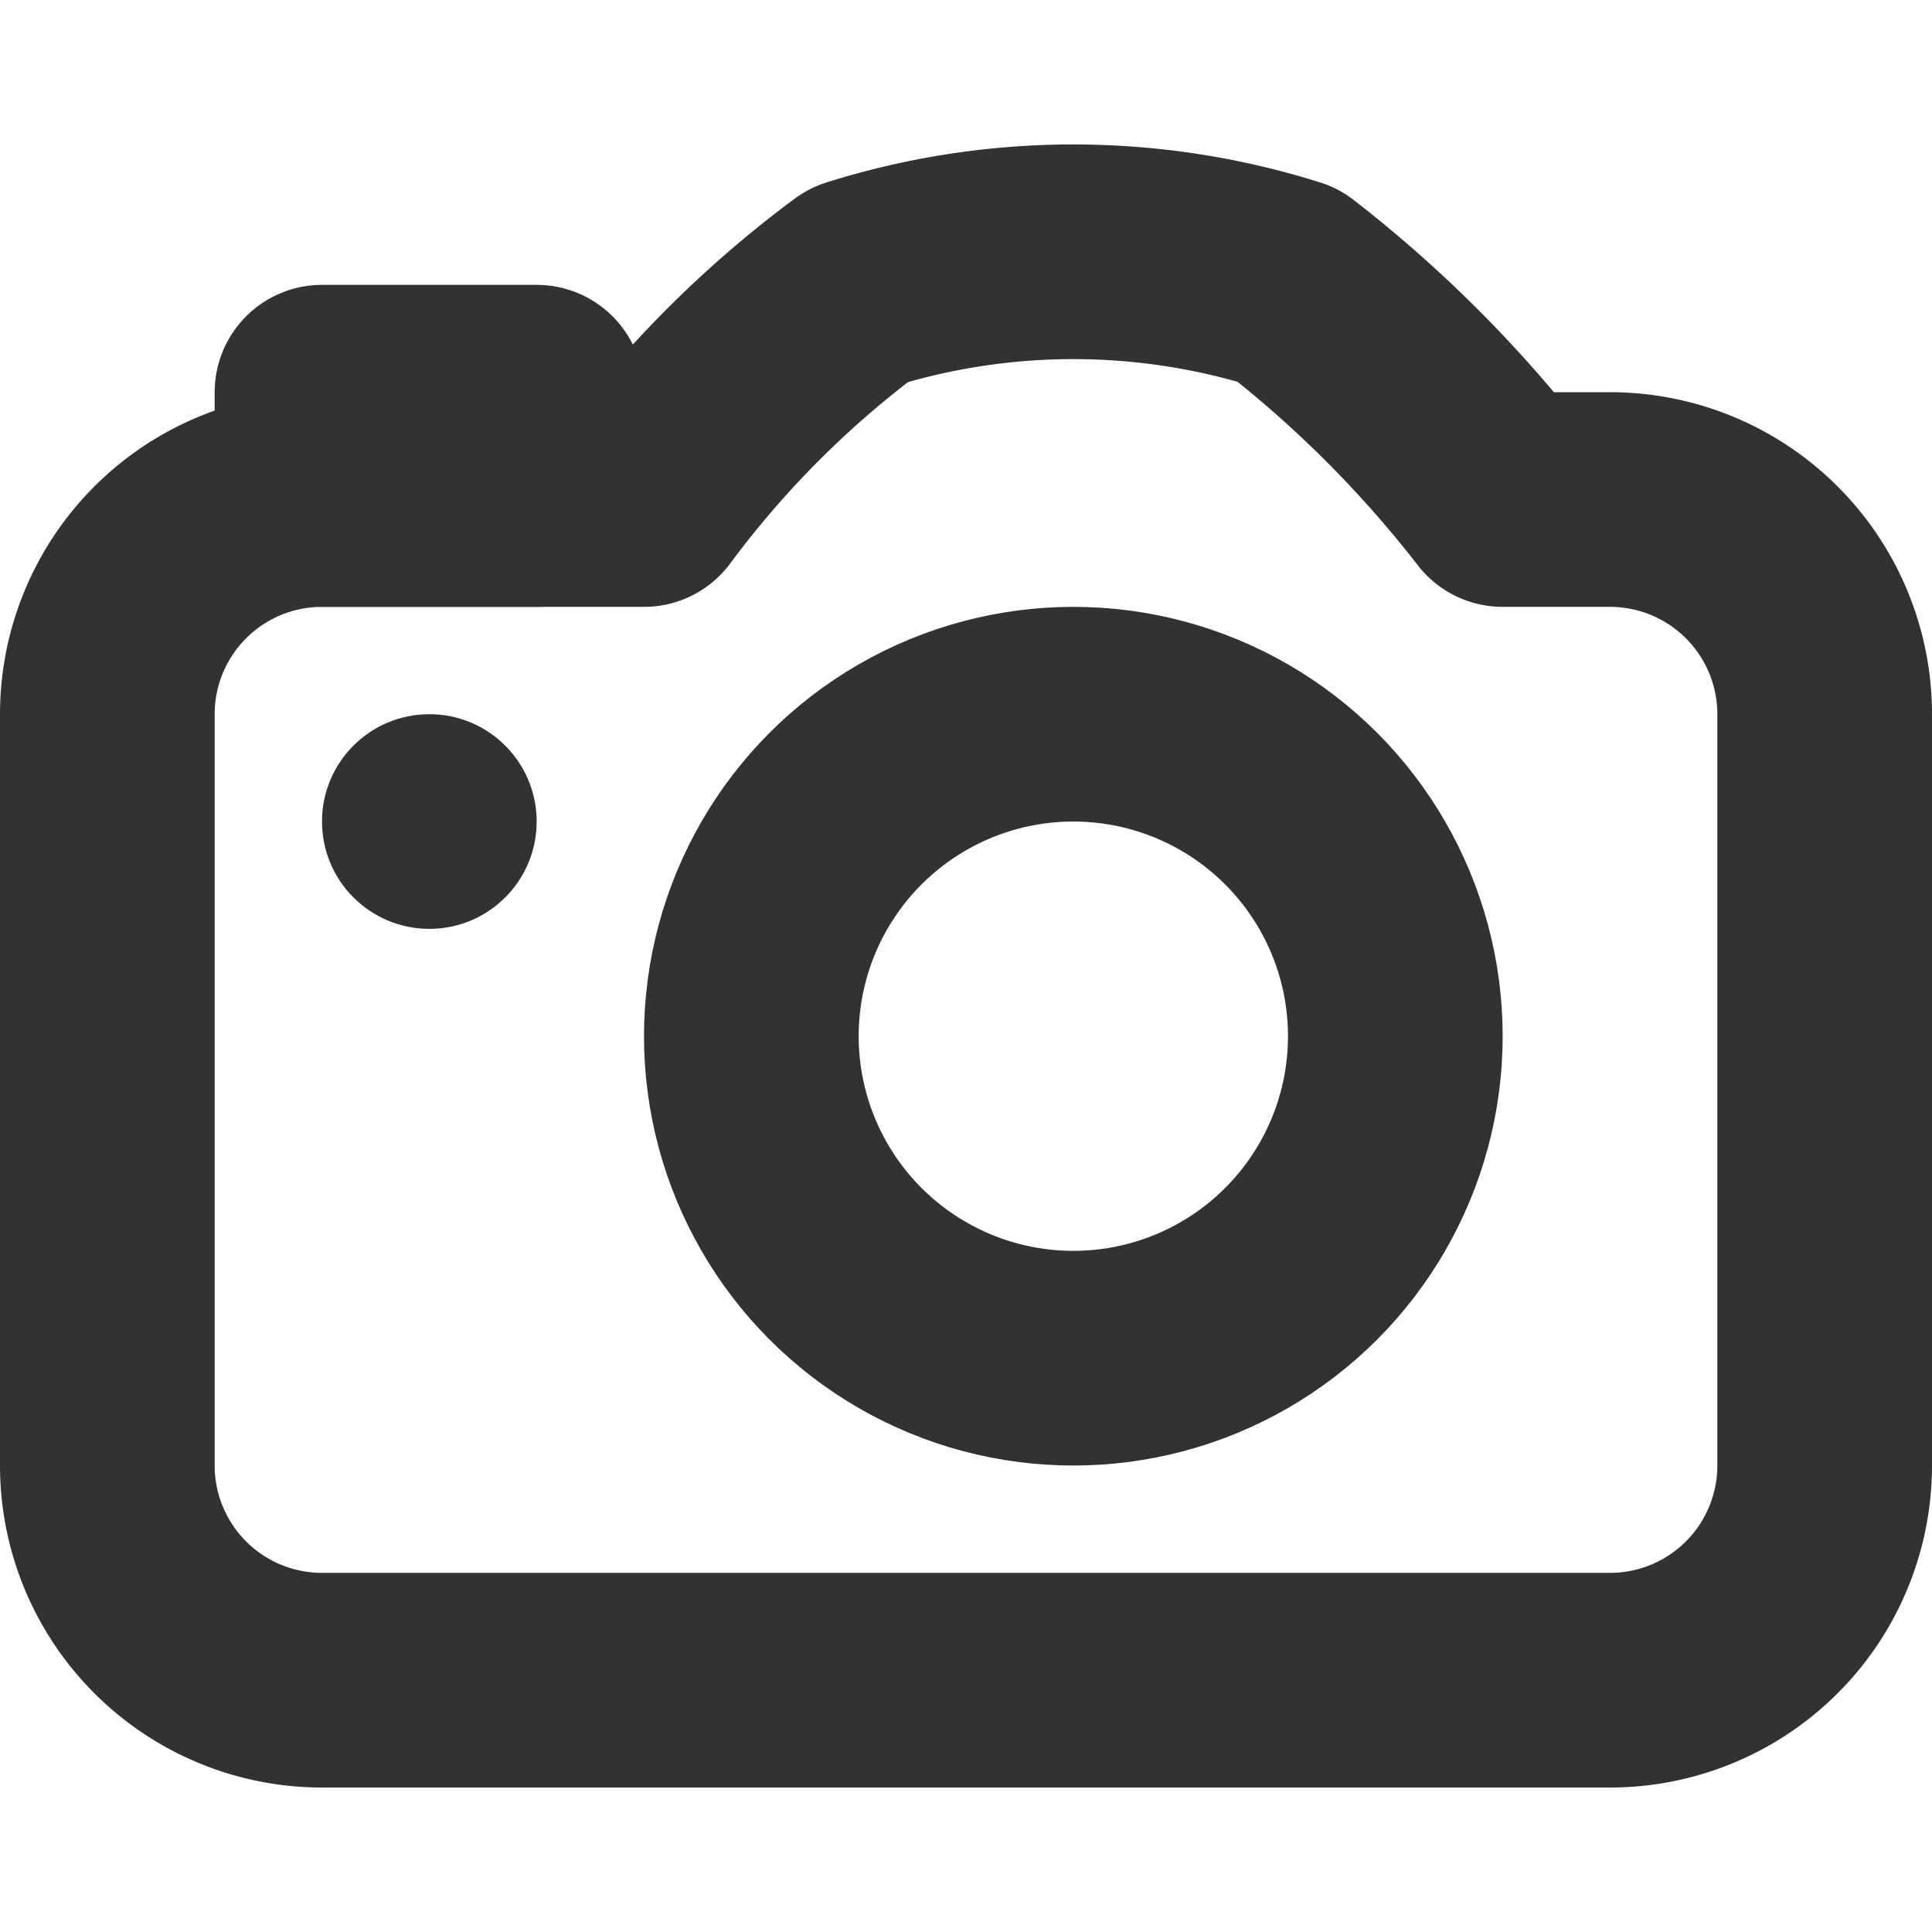 <svg id="Слой_1" data-name="Слой 1" xmlns="http://www.w3.org/2000/svg" viewBox="0 0 18 18"><defs><style>.cls-1,.cls-3{fill:none;stroke:#323232;stroke-linejoin:round;stroke-width:2px;}.cls-1{stroke-linecap:round;}.cls-2{fill:#323232;}</style></defs><title>camera</title><circle class="cls-1" cx="10" cy="9.654" r="3"/><path class="cls-1" d="M14,4.654h1a2,2,0,0,1,2,2v7a2,2,0,0,1-2,2H3a2,2,0,0,1-2-2v-7a2,2,0,0,1,2-2H6a9.613,9.613,0,0,1,2-2,6.644,6.644,0,0,1,4,0A11.291,11.291,0,0,1,14,4.654Z"/><circle class="cls-2" cx="4" cy="7.654" r="1"/><rect class="cls-3" x="3" y="3.654" width="2" height="1"/></svg>